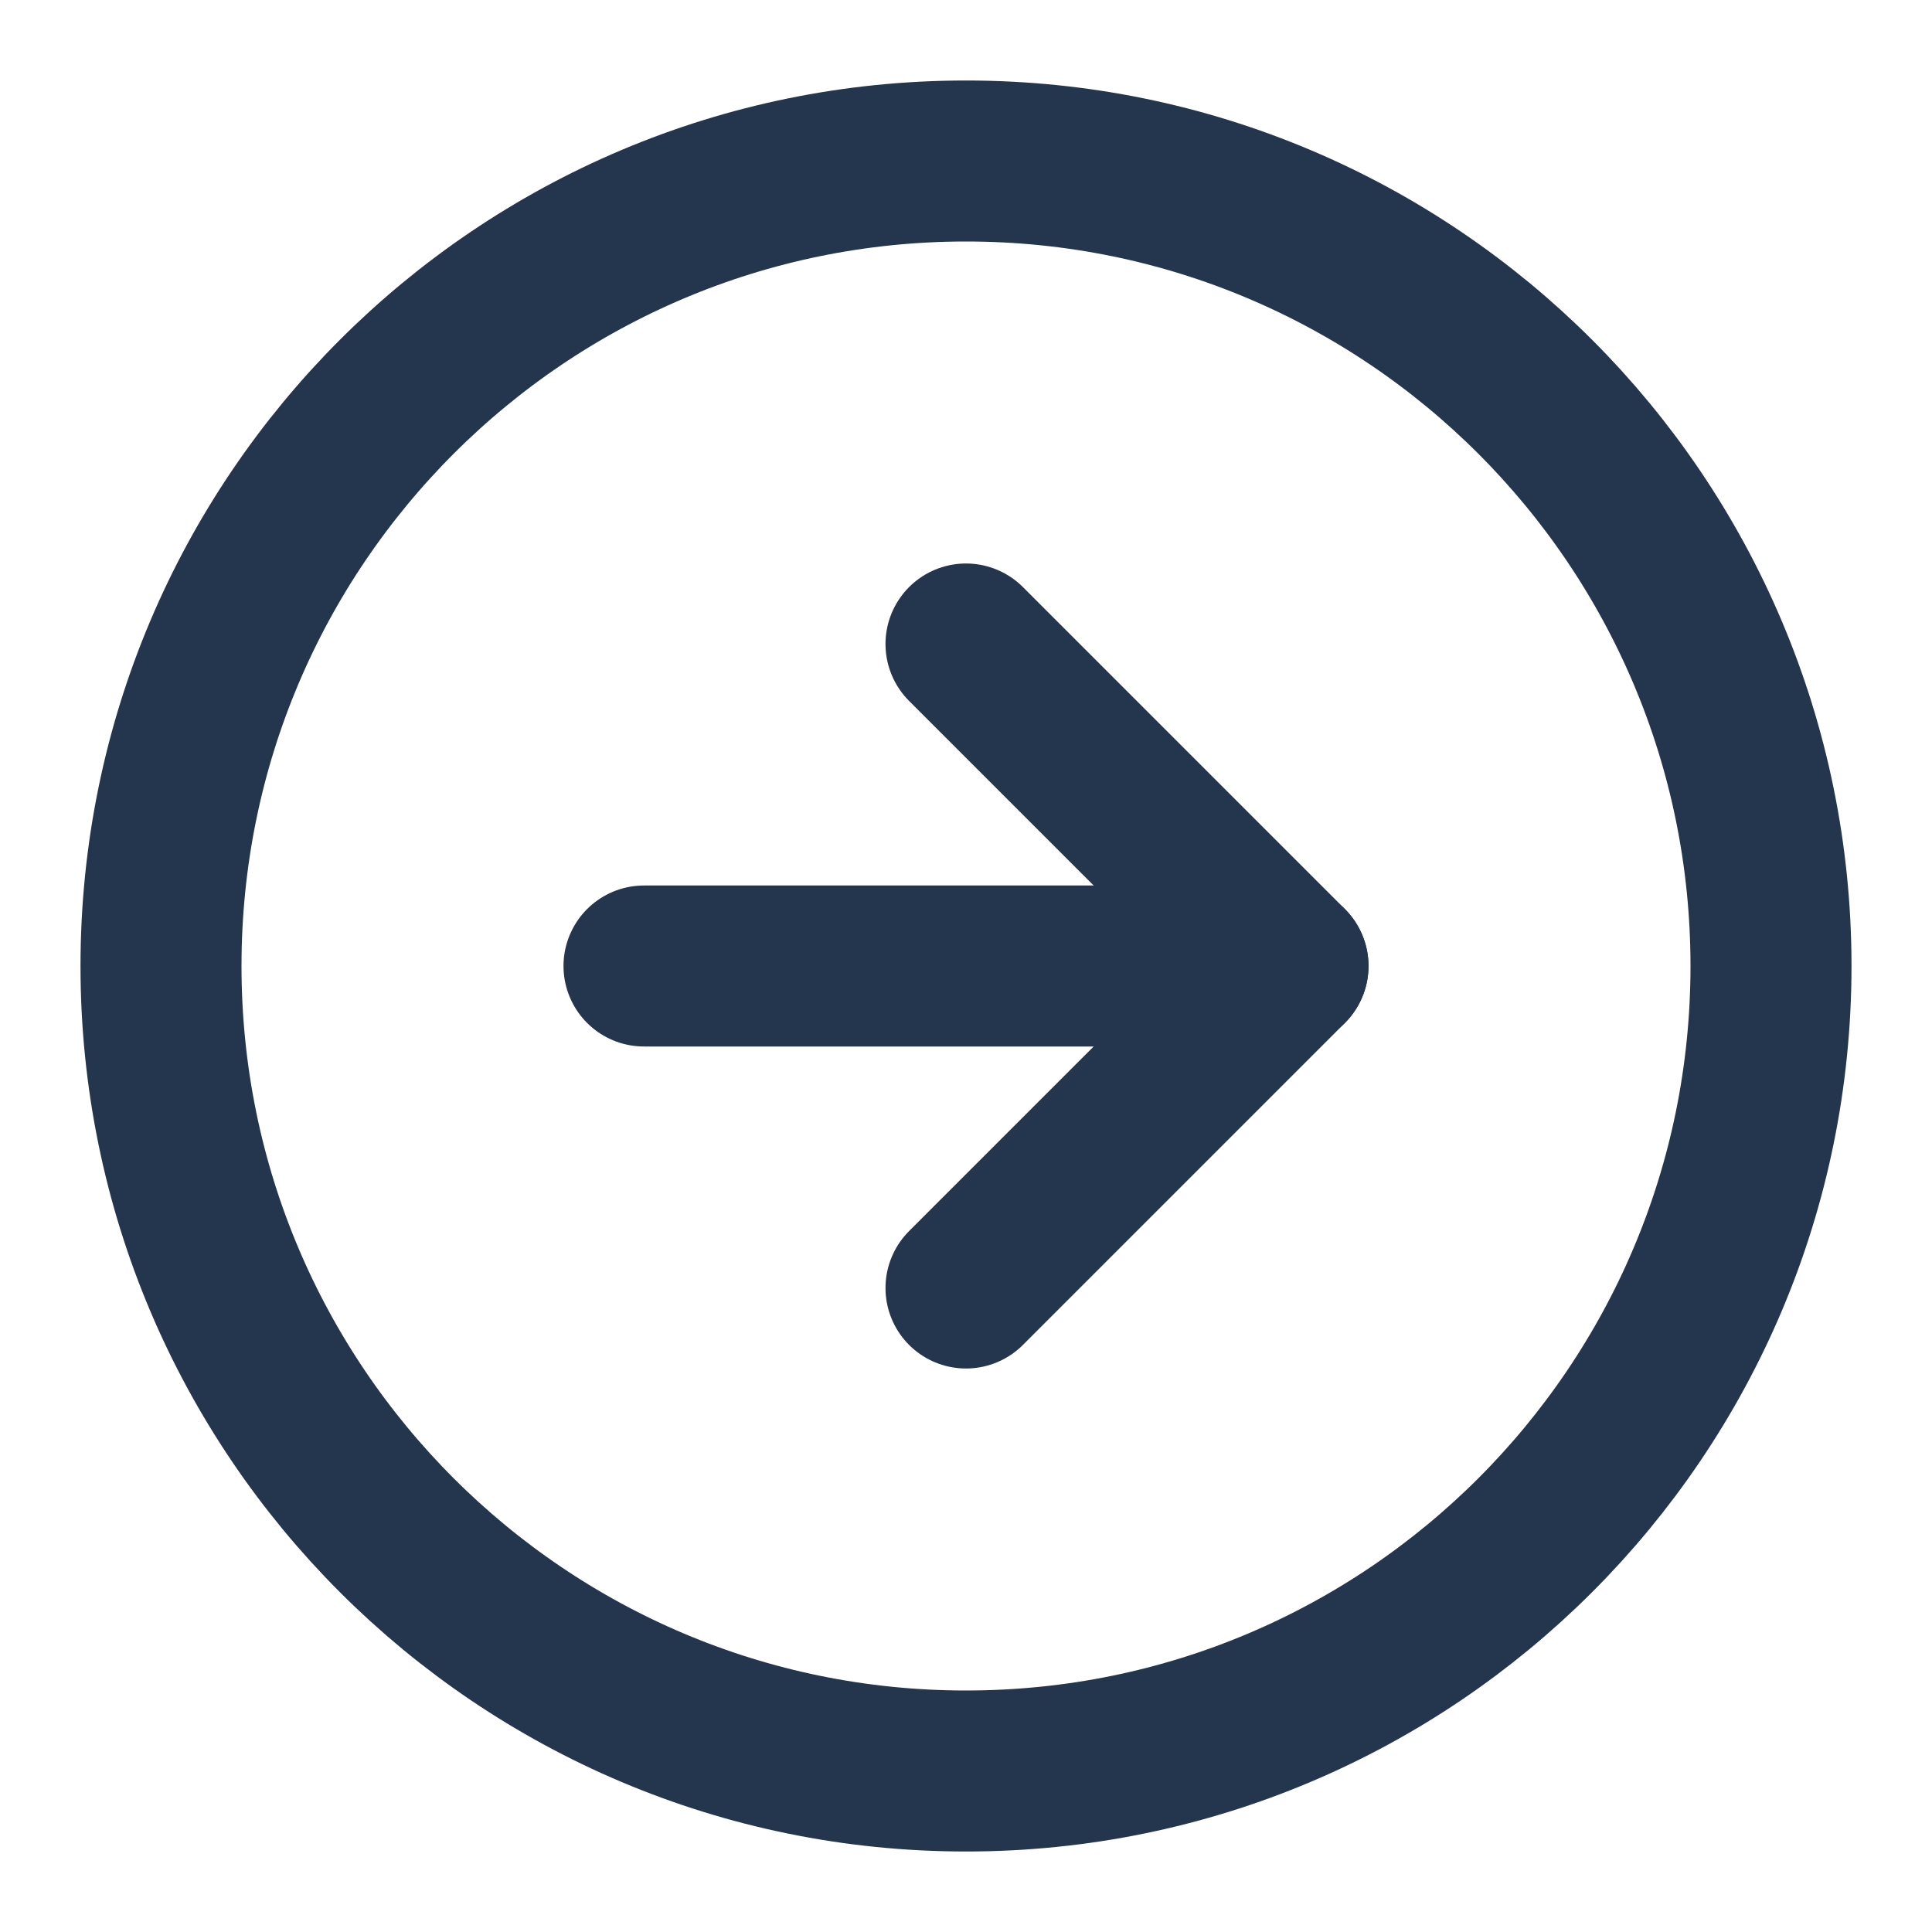 <svg width="24" height="24" viewBox="0 0 24 24" fill="none" xmlns="http://www.w3.org/2000/svg">
<path d="M12 22C17.523 22 22 17.523 22 12C22 6.477 17.523 2 12 2C6.477 2 2 6.477 2 12C2 17.523 6.477 22 12 22Z" stroke="#24354E" stroke-width="2" stroke-linecap="round" stroke-linejoin="round"/>
<path d="M12 16L16 12L12 8" stroke="#24354E" stroke-width="2" stroke-linecap="round" stroke-linejoin="round"/>
<path d="M8 12H16" stroke="#24354E" stroke-width="2" stroke-linecap="round" stroke-linejoin="round"/>
</svg>
